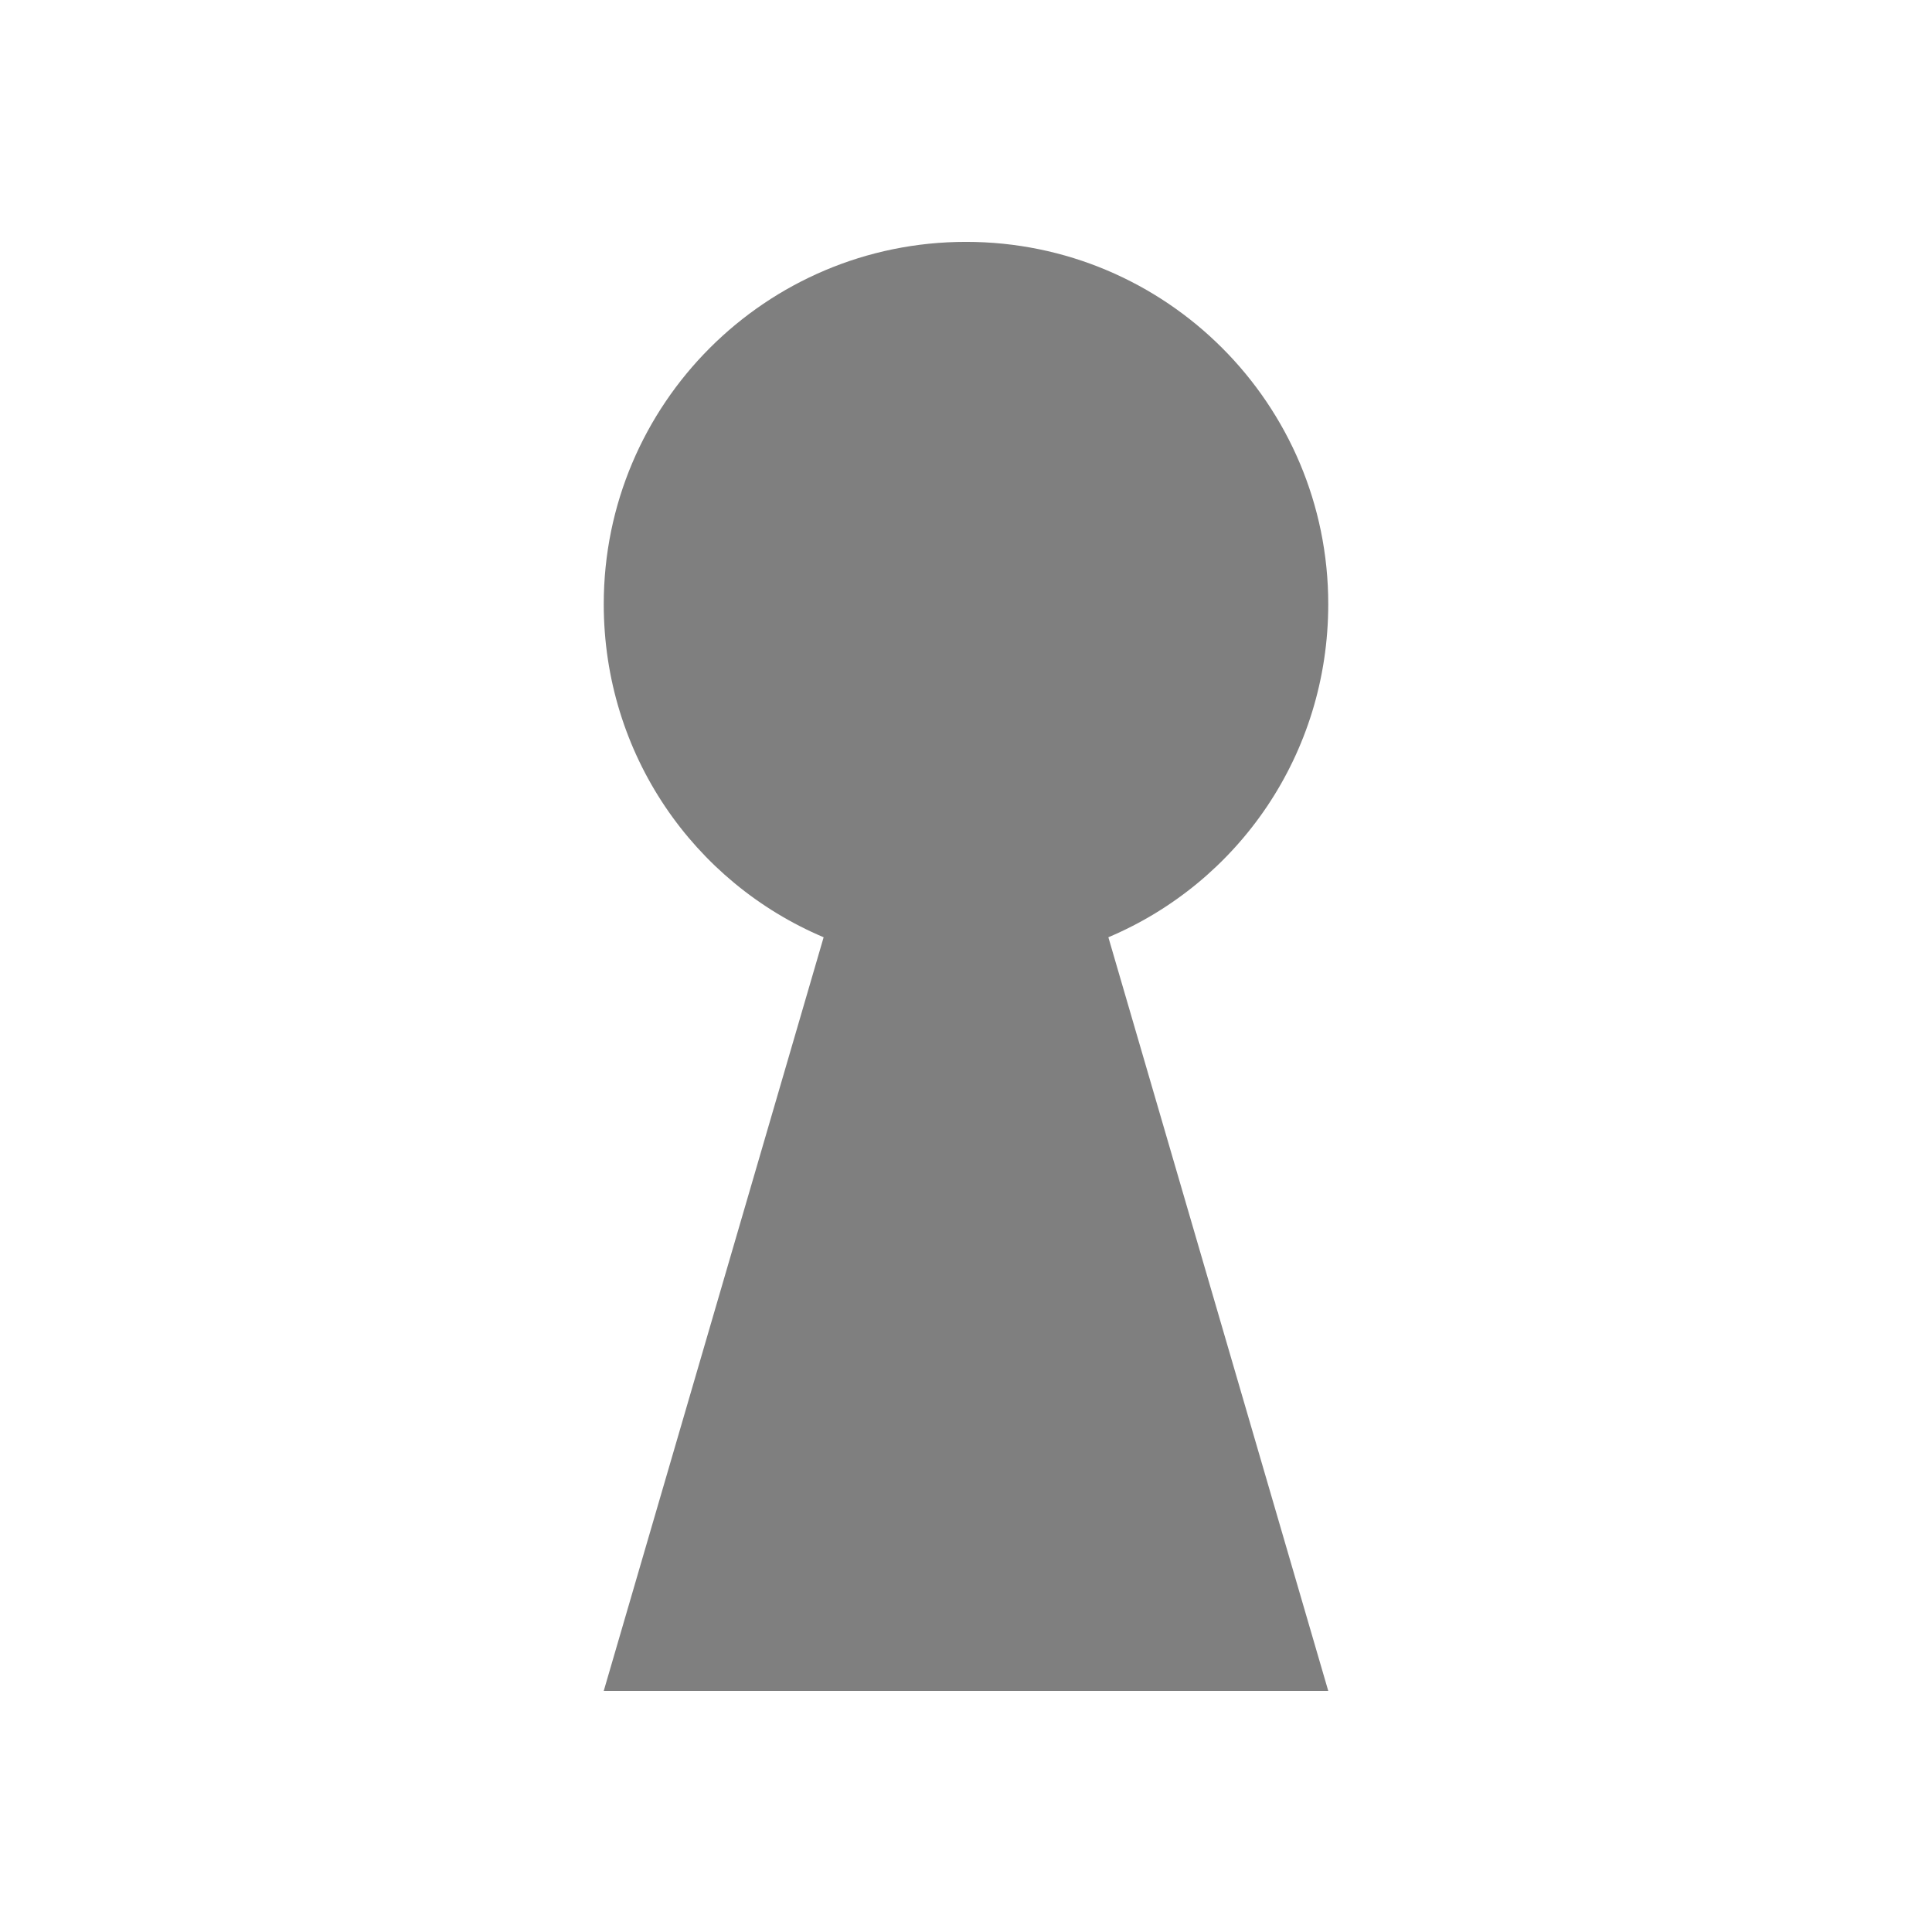 <?xml version='1.0' encoding='UTF-8' standalone='no'?>
<!-- Created with Inkscape (http://www.inkscape.org/) -->

<svg xmlns:cc='http://creativecommons.org/ns#' xmlns:dc='http://purl.org/dc/elements/1.1/' sodipodi:docname='dialog-password-symbolic.svg' inkscape:export-filename='/home/sam/img/source-symbolic.png' inkscape:export-xdpi='270' inkscape:export-ydpi='270' height='16' id='svg7384' xmlns:inkscape='http://www.inkscape.org/namespaces/inkscape' xmlns:osb='http://www.openswatchbook.org/uri/2009/osb' xmlns:rdf='http://www.w3.org/1999/02/22-rdf-syntax-ns#' xmlns:sodipodi='http://sodipodi.sourceforge.net/DTD/sodipodi-0.dtd' style='enable-background:new' xmlns:svg='http://www.w3.org/2000/svg' version='1.1' inkscape:version='0.48.4 r9939' width='16' xmlns='http://www.w3.org/2000/svg'>
  <sodipodi:namedview inkscape:bbox-nodes='true' inkscape:bbox-paths='true' bordercolor='#666666' borderlayer='false' borderopacity='1' inkscape:current-layer='layer9' inkscape:cx='7.9999728' inkscape:cy='8.0000031' gridtolerance='10' inkscape:guide-bbox='true' guidetolerance='10' id='namedview88' inkscape:object-nodes='true' inkscape:object-paths='true' objecttolerance='10' pagecolor='#f7f7f7' inkscape:pageopacity='1' inkscape:pageshadow='2' showborder='false' showgrid='false' showguides='true' inkscape:showpageshadow='false' inkscape:snap-bbox='true' inkscape:snap-bbox-edge-midpoints='false' inkscape:snap-bbox-midpoints='false' inkscape:snap-center='false' inkscape:snap-global='true' inkscape:snap-grids='true' inkscape:snap-intersection-paths='true' inkscape:snap-midpoints='true' inkscape:snap-nodes='true' inkscape:snap-object-midpoints='true' inkscape:snap-others='true' inkscape:snap-page='false' inkscape:snap-smooth-nodes='true' inkscape:snap-to-guides='true' inkscape:window-height='716' inkscape:window-maximized='1' inkscape:window-width='1366' inkscape:window-x='0' inkscape:window-y='27' inkscape:zoom='1'>
    <inkscape:grid color='#000000' dotted='false' empcolor='#0800ff' empopacity='0.463' empspacing='4' enabled='true' id='grid4866' opacity='0.165' originx='-344px' originy='-548.003px' snapvisiblegridlinesonly='true' spacingx='0.25px' spacingy='0.25px' type='xygrid' visible='true'/>
  </sodipodi:namedview>
  <title id='title8473'>Paper Symbolic Icon Theme</title>
  <defs id='defs7386'>
    <linearGradient id='linearGradient5606' osb:paint='solid'>
      <stop id='stop5608' offset='0' style='stop-color:#000000;stop-opacity:1;'/>
    </linearGradient>
    <filter inkscape:collect='always' color-interpolation-filters='sRGB' id='filter7554'>
      <feBlend inkscape:collect='always' id='feBlend7556' in2='BackgroundImage' mode='darken'/>
    </filter>
  </defs>
  <g inkscape:groupmode='layer' id='layer9' inkscape:label='status' style='display:inline' transform='translate(-585,331.003)'>
    
    <path inkscape:connector-curvature='0' d='m 593,-329 c -1.657,0 -3,1.343 -3,3 0,1.243 0.745,2.304 1.821,2.759 L 590,-317 l 6,0 -1.821,-6.241 c 1.077,-0.455 1.821,-1.516 1.821,-2.759 0,-1.657 -1.343,-3 -3,-3 z' id='path3000' style='color:#000000;fill:#7f7f7f;fill-opacity:1;fill-rule:nonzero;stroke:none;stroke-width:1;marker:none;visibility:visible;display:inline;overflow:visible;enable-background:accumulate'/>
  </g>
  <g inkscape:groupmode='layer' id='layer10' inkscape:label='devices' style='display:inline;filter:url(#filter7554)' transform='translate(-585,331.003)'/>
  <g inkscape:groupmode='layer' id='layer1' inkscape:label='places' style='display:inline' transform='translate(-344,-285.997)'/>
  <g inkscape:groupmode='layer' id='layer14' inkscape:label='mimetypes' style='display:inline' transform='translate(-585,331.003)'/>
  <g inkscape:groupmode='layer' id='layer15' inkscape:label='emblems' style='display:inline' transform='translate(-585,331.003)'/>
  <g inkscape:groupmode='layer' id='g71291' inkscape:label='emotes' style='display:inline' transform='translate(-585,331.003)'/>
  <g inkscape:groupmode='layer' id='layer2' inkscape:label='categories' style='display:inline' transform='translate(-344,-135.997)'/>
  <g inkscape:groupmode='layer' id='g6058' inkscape:label='apps' style='display:inline' transform='translate(-344,-135.997)'/>
  <g inkscape:groupmode='layer' id='layer12' inkscape:label='actions' style='display:inline' transform='translate(-585,331.003)'/>
</svg>
